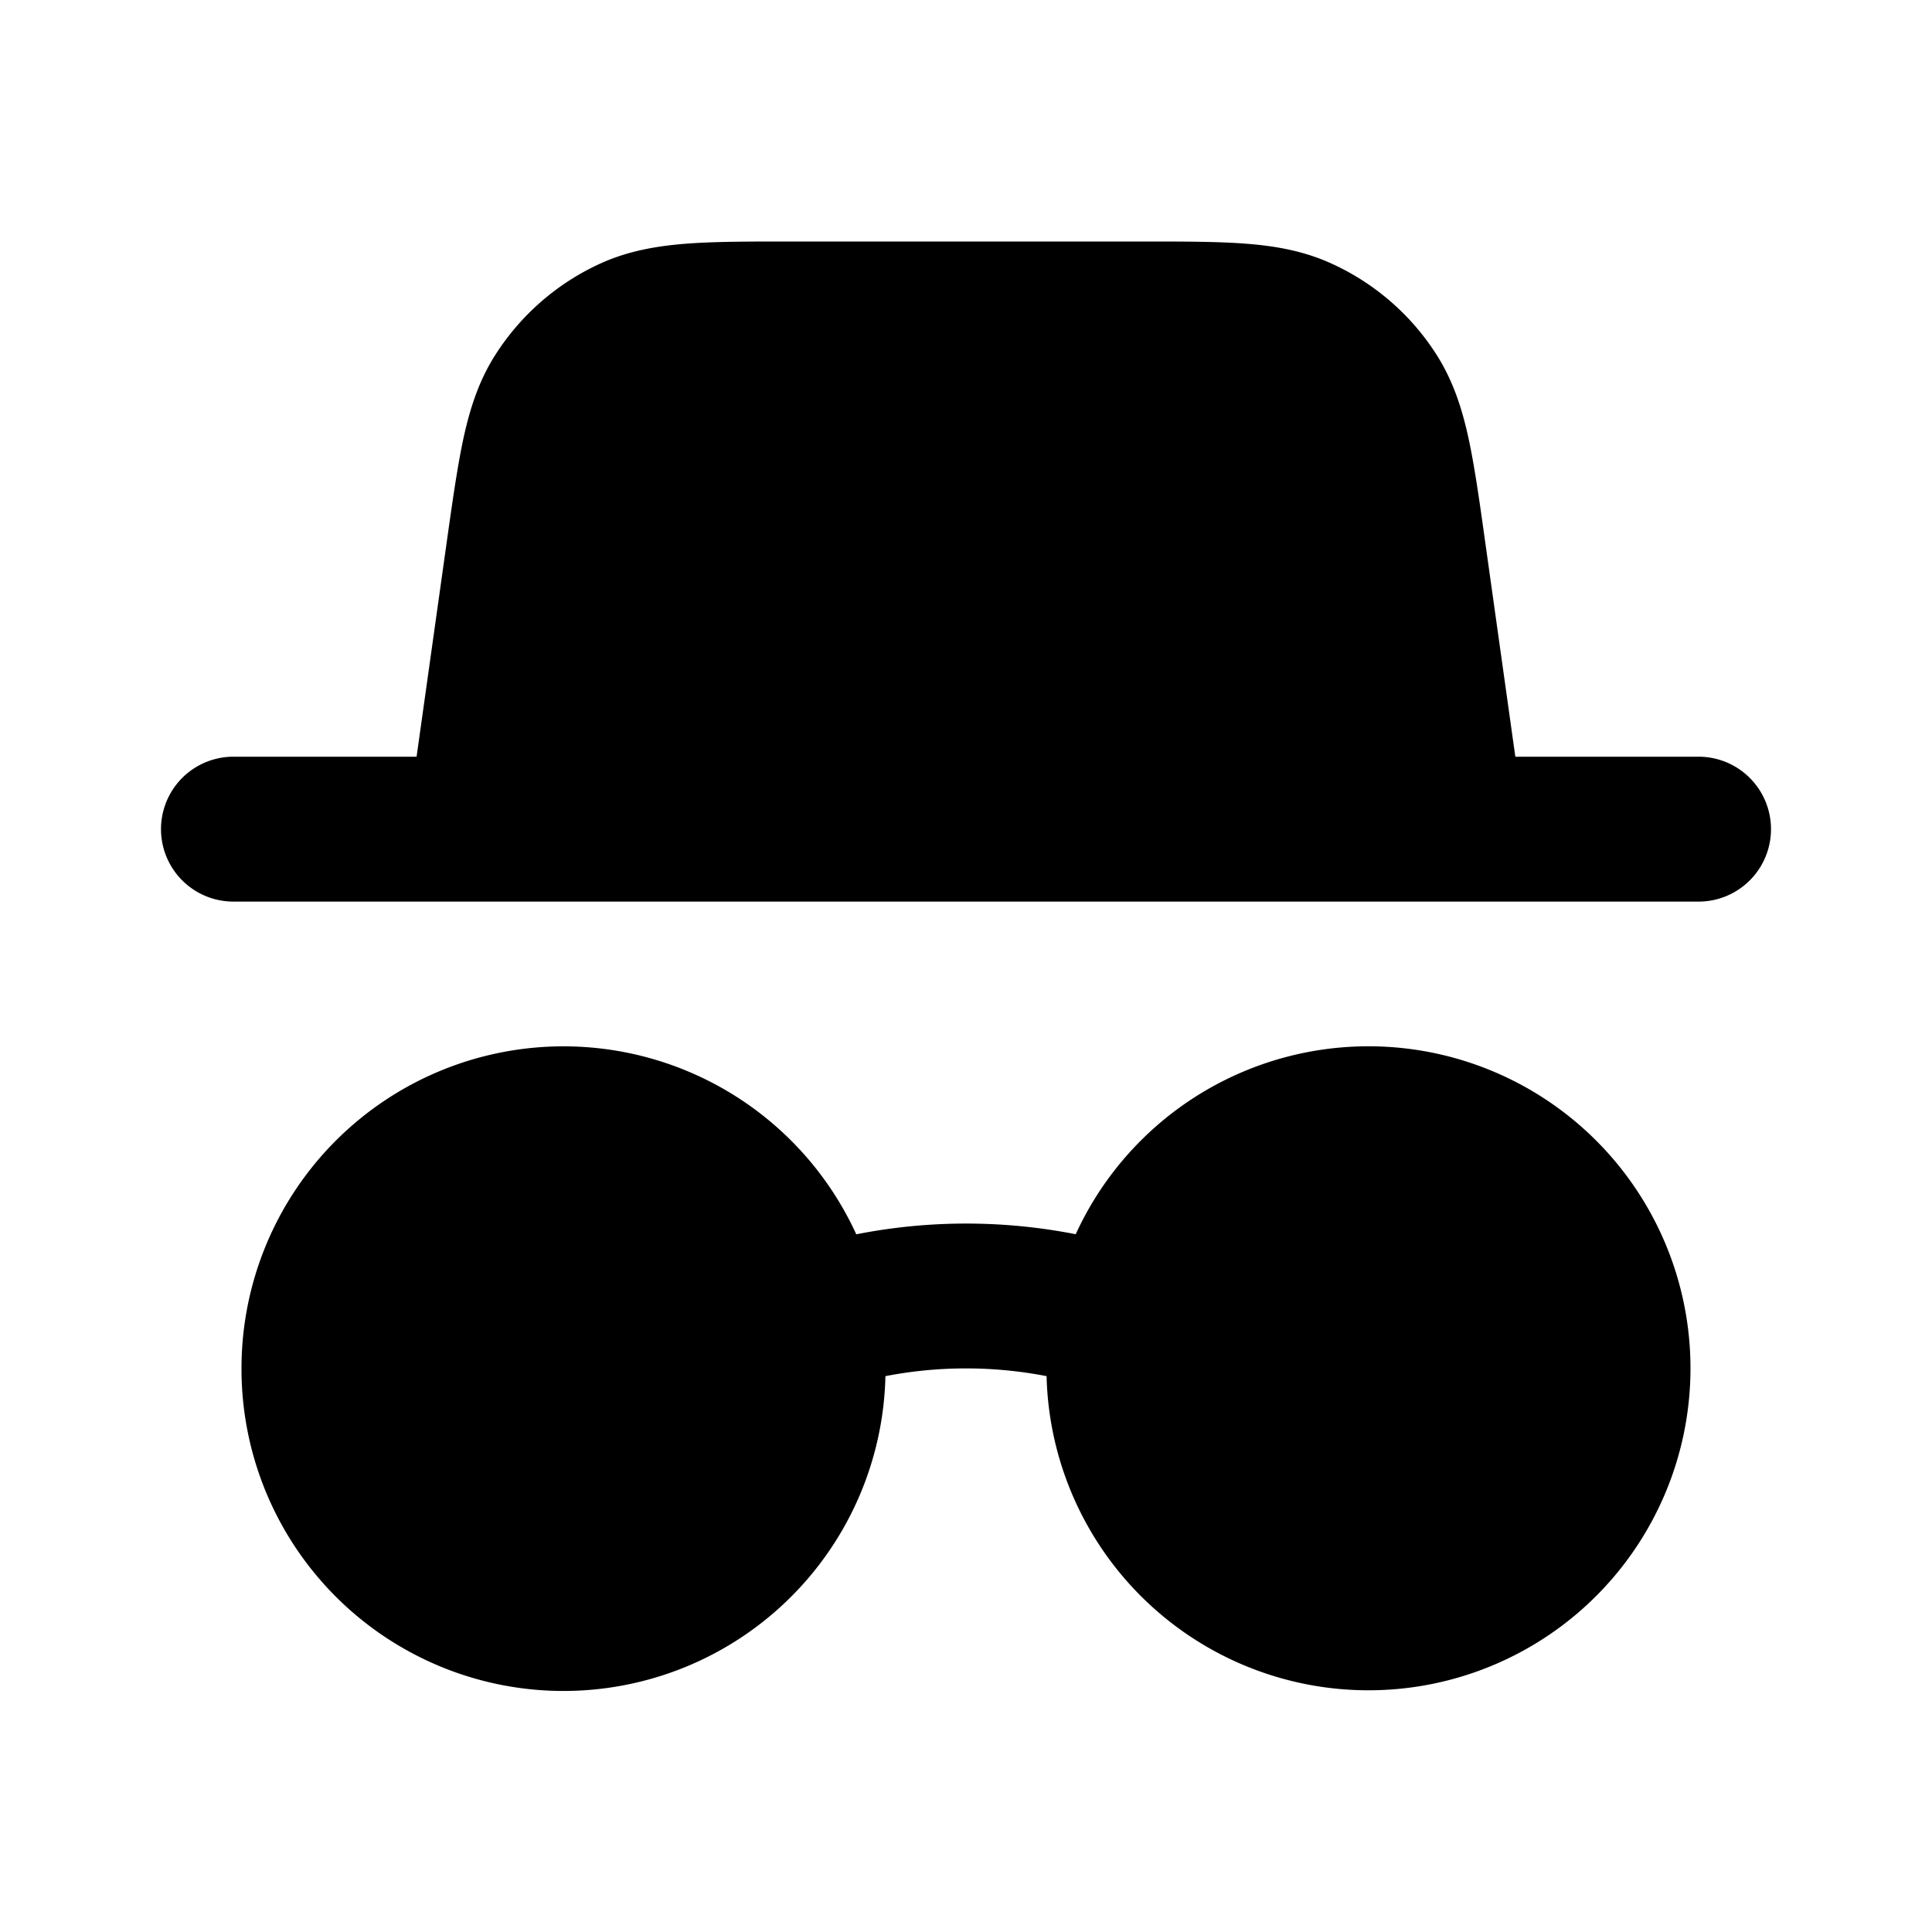 <svg xmlns="http://www.w3.org/2000/svg" width="24" height="24" fill="currentColor" viewBox="0 0 24 24"><path fill-rule="evenodd" d="M9.805 3h4.39c.5 0 .926 0 1.278.027.37.028.726.09 1.074.25.531.243.982.634 1.296 1.126.206.322.317.666.397 1.03.075.344.135.765.204 1.26l.38 2.707H21.1a.9.9 0 0 1 0 1.8H2.9a.9.9 0 1 1 0-1.8h2.275l.38-2.706c.07-.496.13-.917.205-1.262.08-.363.19-.707.396-1.028a3.043 3.043 0 0 1 1.297-1.128c.347-.159.703-.22 1.074-.249C8.879 3 9.304 3 9.805 3ZM3 17a4 4 0 0 1 7.637-1.667 7.053 7.053 0 0 1 2.726-.001 4 4 0 1 1-.362 1.763 5.258 5.258 0 0 0-2.002 0A4 4 0 0 1 3 17Z" clip-rule="evenodd"/></svg>